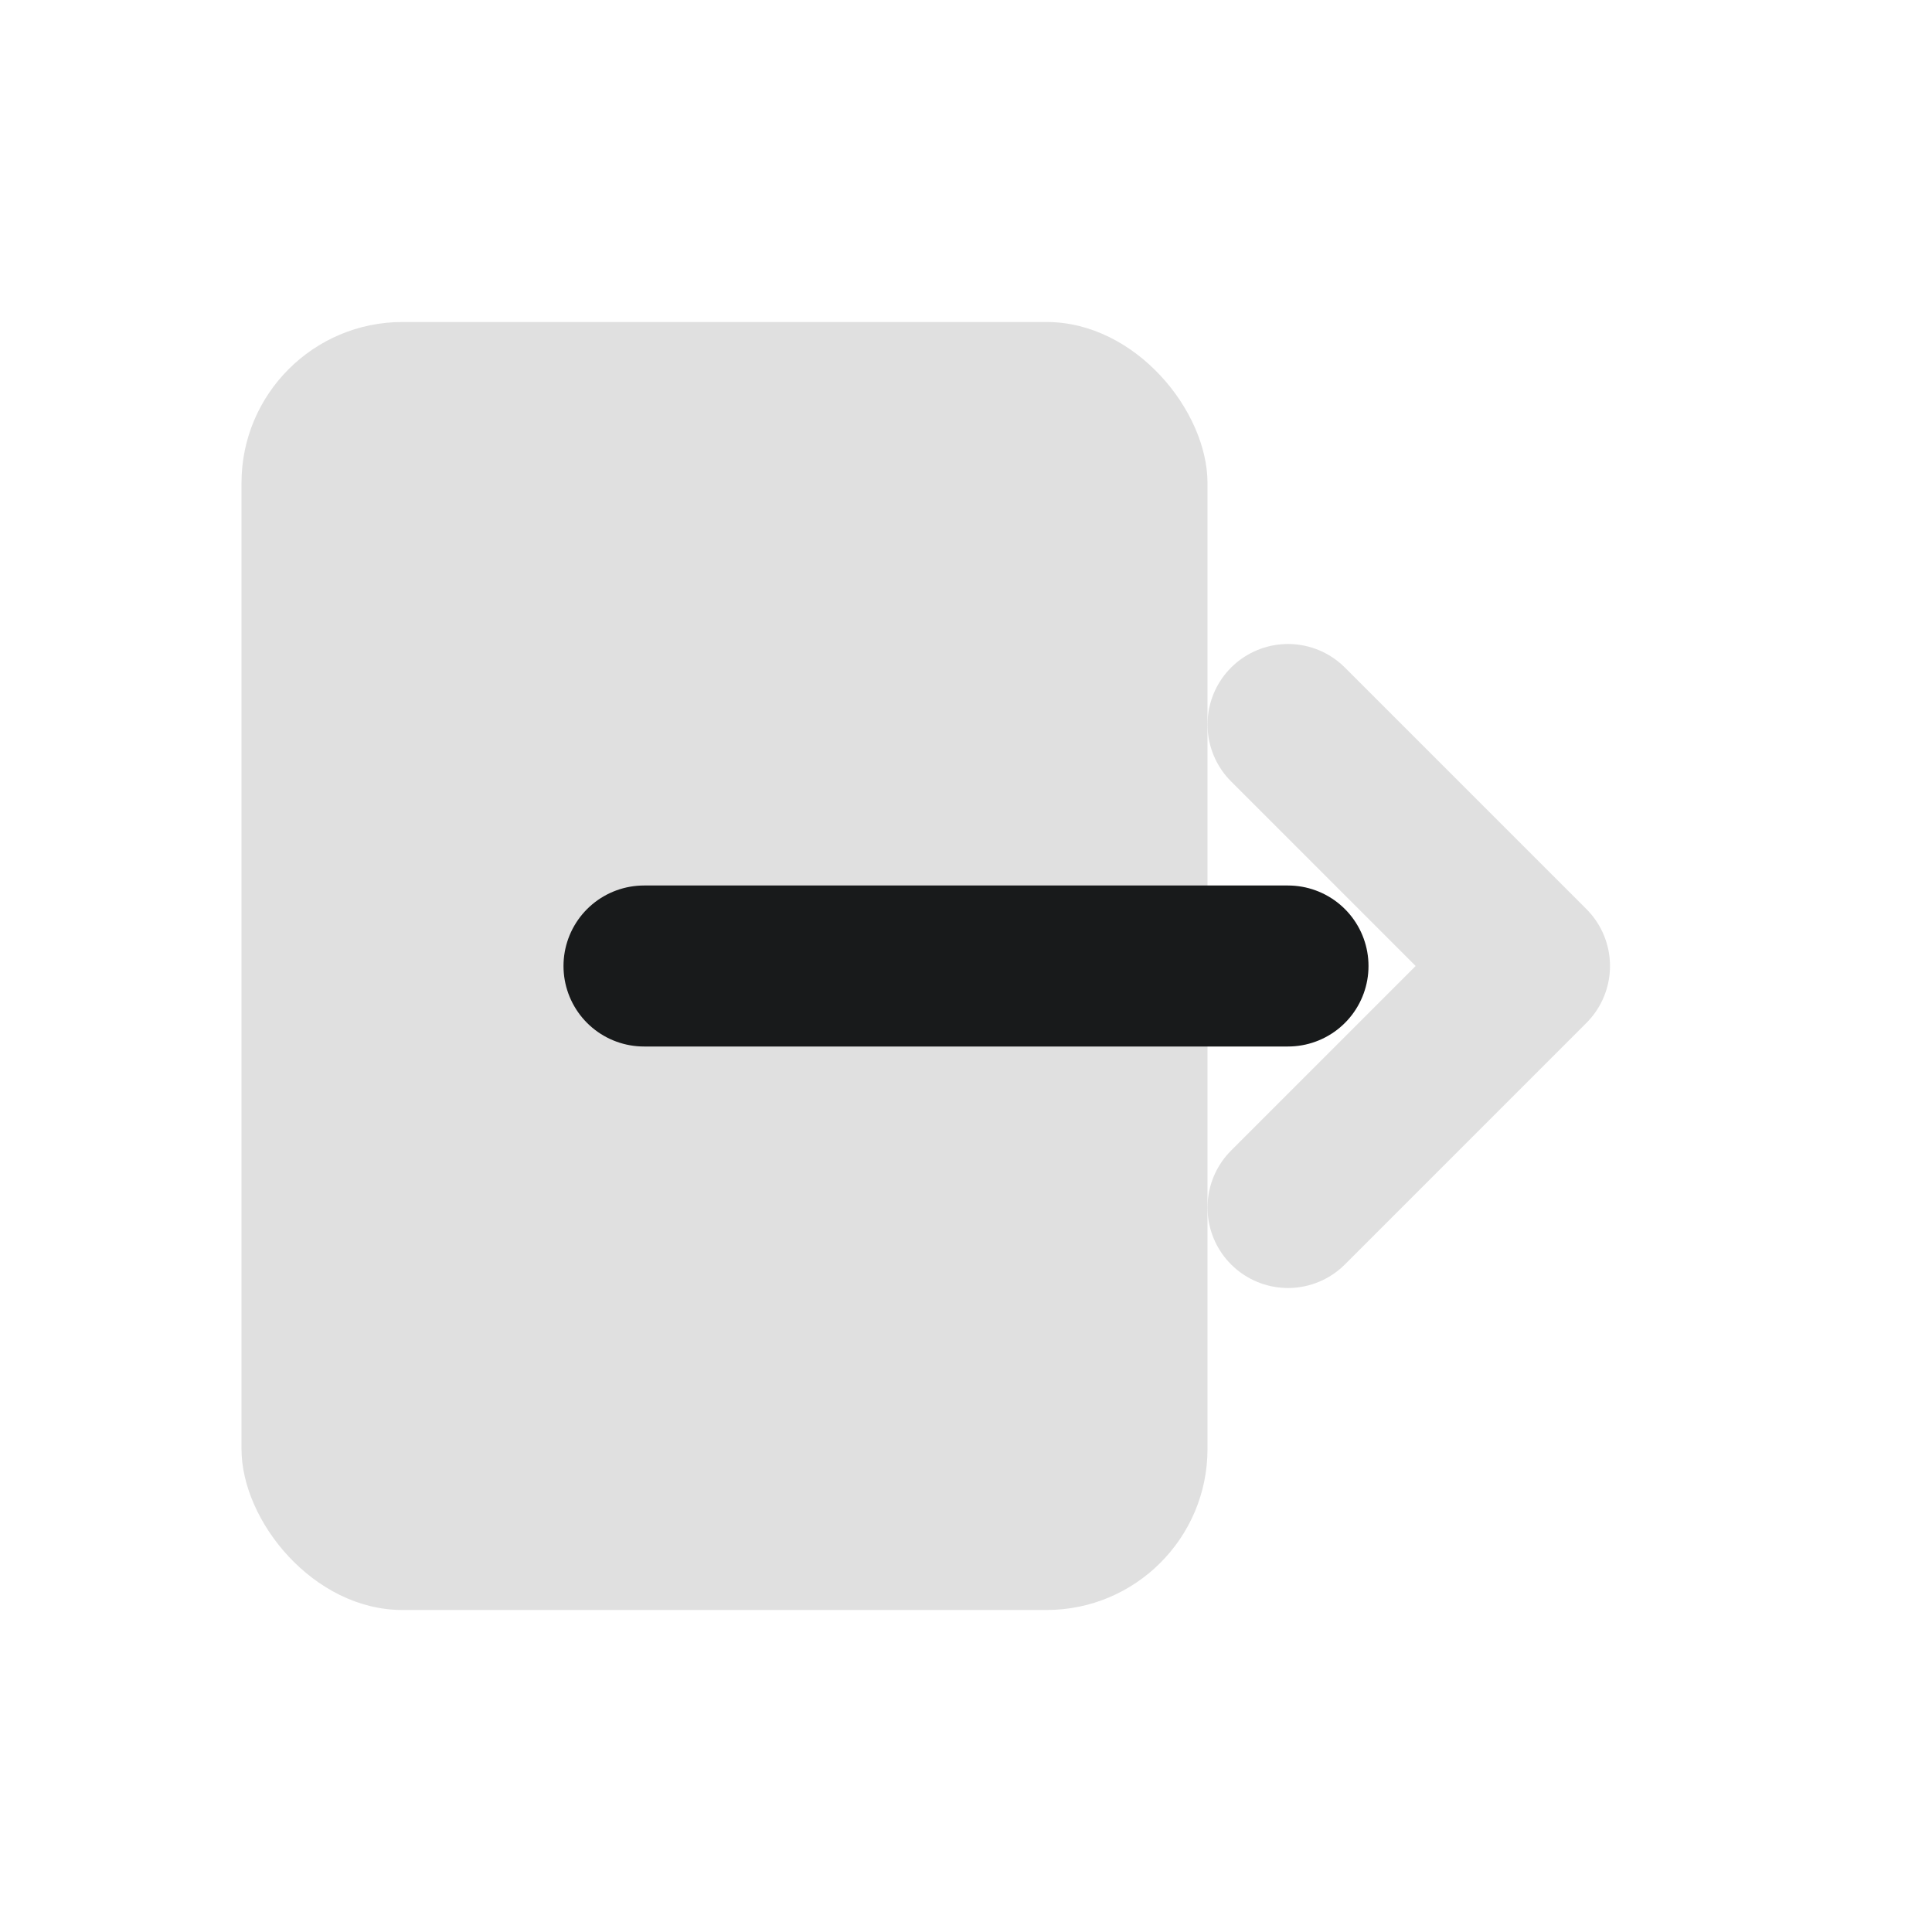 <svg width="24" height="24" viewBox="0 0 24 24" fill="none" xmlns="http://www.w3.org/2000/svg">
  <rect x="3" y="4" width="12" height="16" rx="2" fill="#E0E0E0"/>
  <path d="M16 12H8" stroke="#181A1B" stroke-width="2" stroke-linecap="round"/>
  <path d="M19 12l-3-3m3 3l-3 3" stroke="#E0E0E0" stroke-width="2" stroke-linecap="round" stroke-linejoin="round"/>
</svg>
